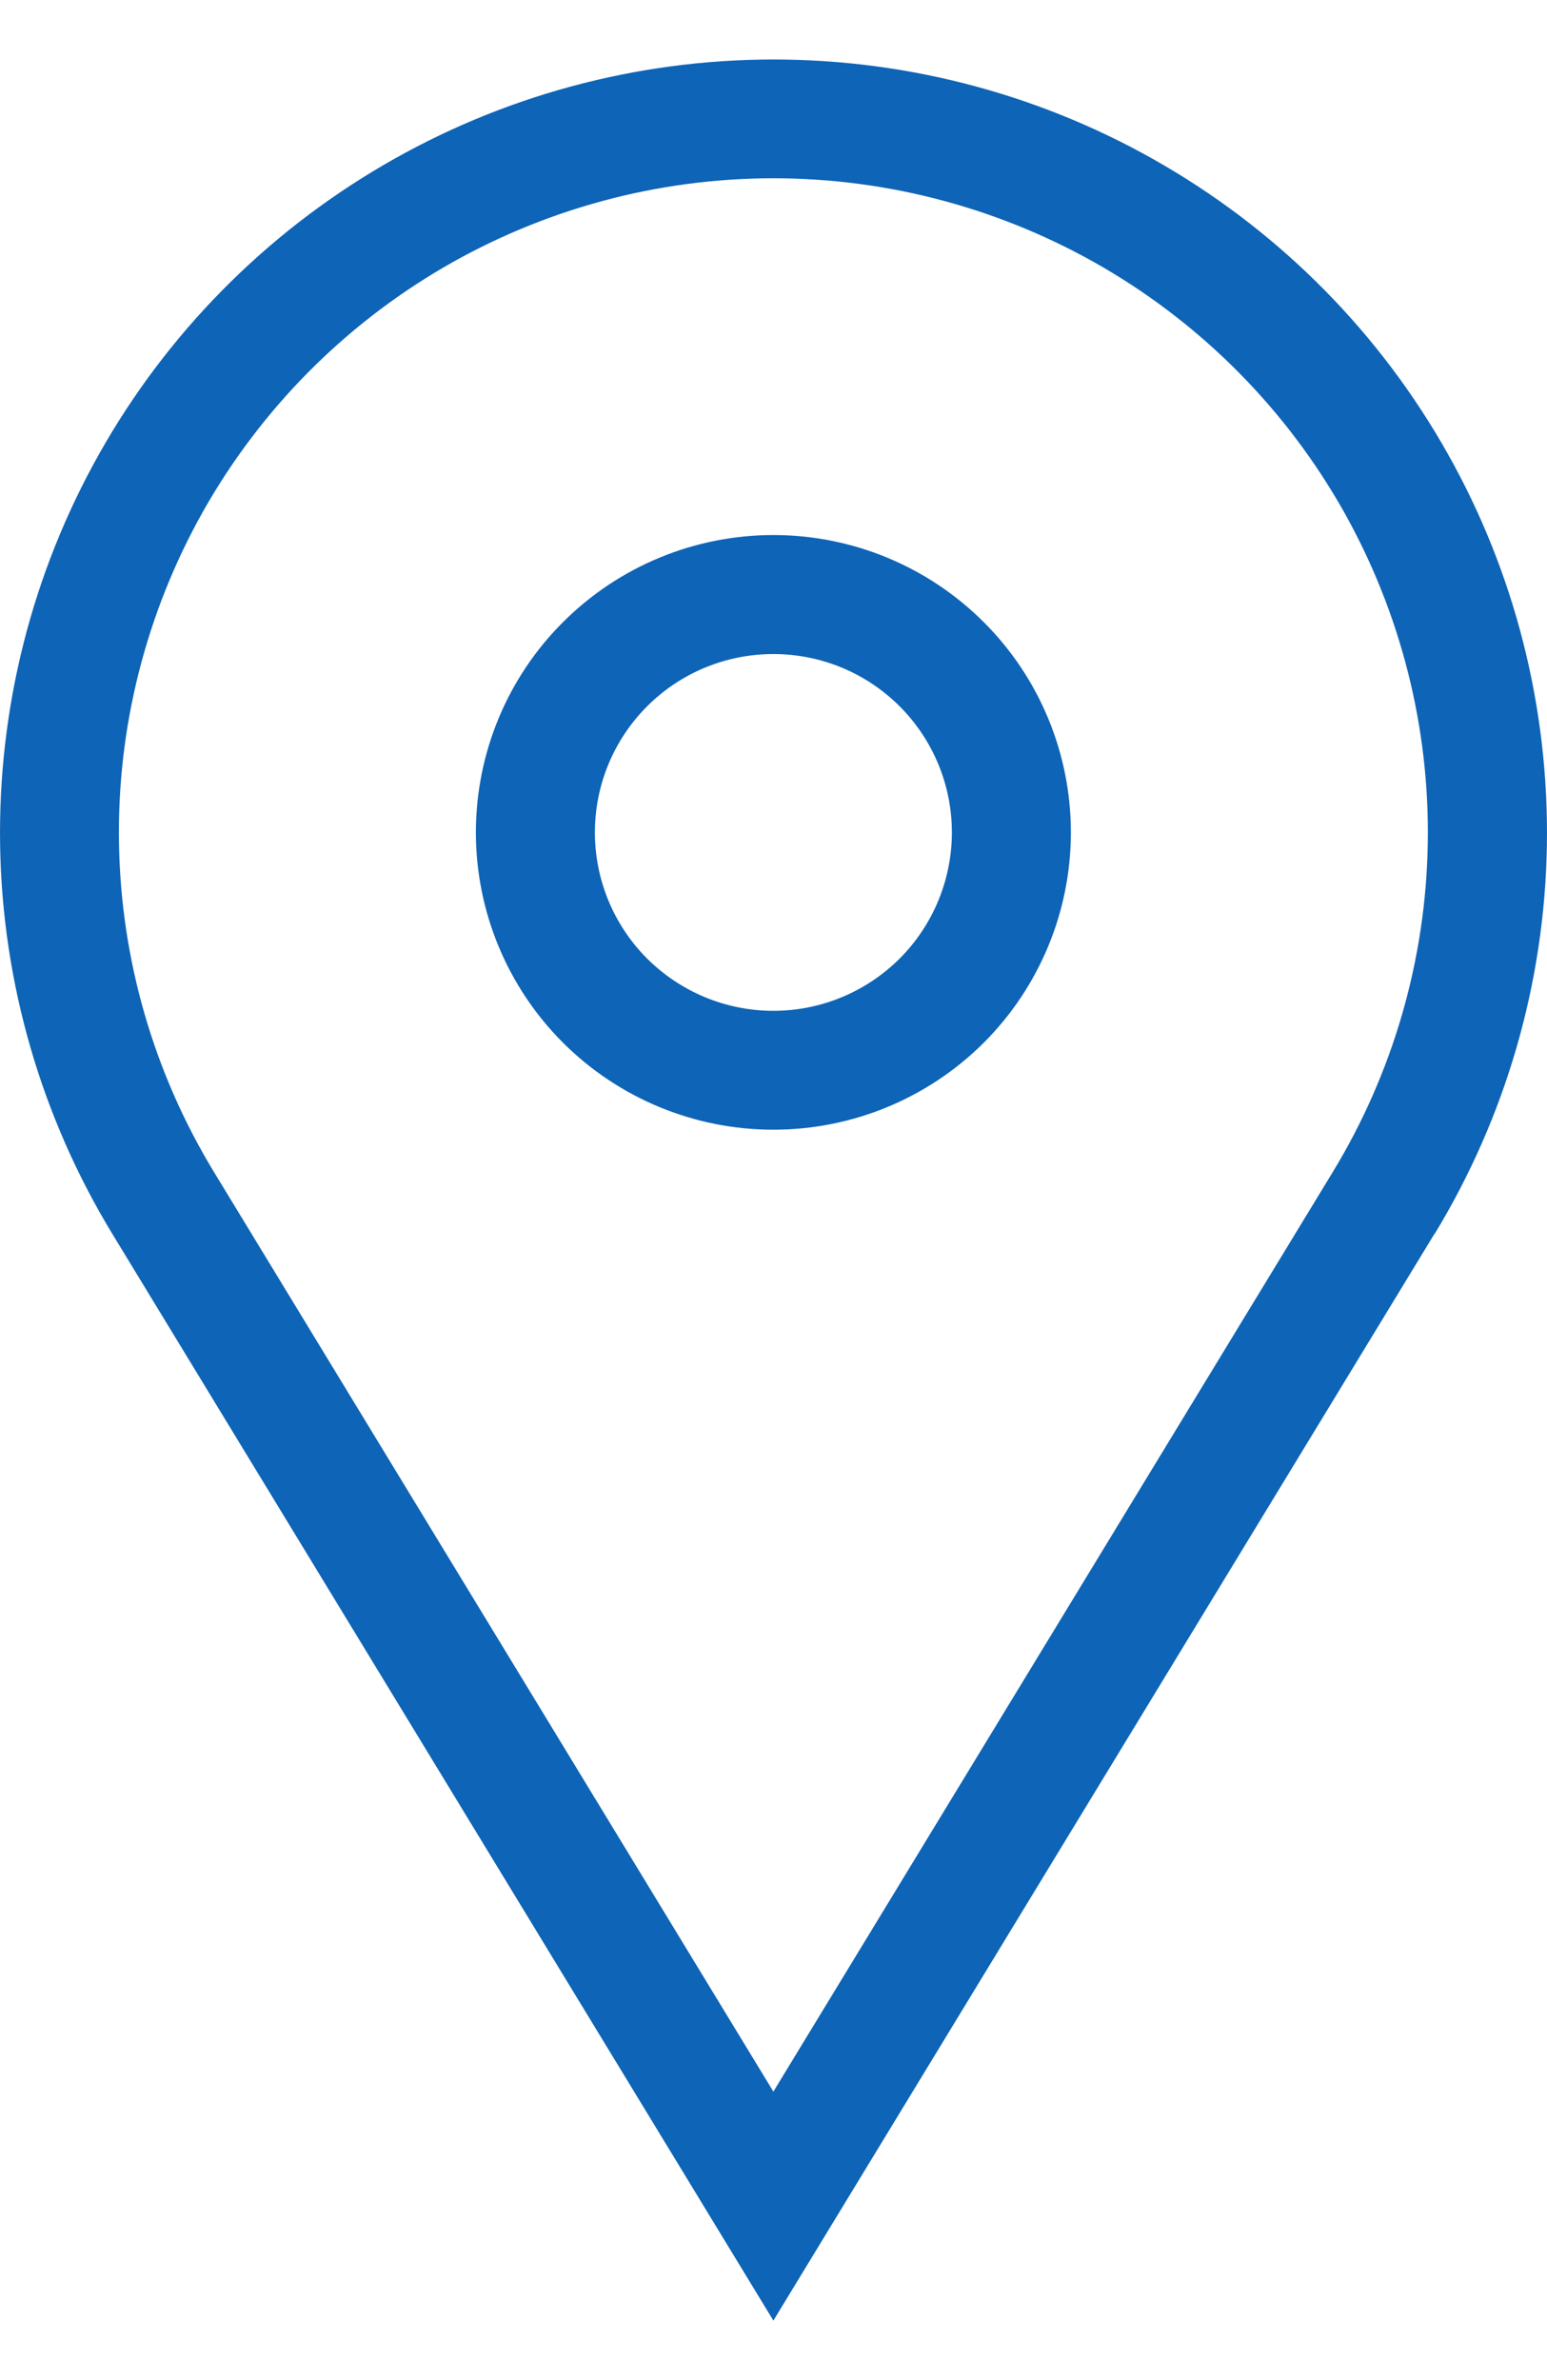 <svg width="13" height="20" viewBox="0 0 13 20" fill="none" xmlns="http://www.w3.org/2000/svg">
<path d="M6.499 4.496C7.162 4.496 7.798 4.759 8.267 5.228C8.736 5.696 8.999 6.332 8.999 6.995C8.999 7.657 8.736 8.293 8.267 8.762C7.798 9.23 7.162 9.493 6.499 9.493C5.836 9.493 5.2 9.23 4.731 8.762C4.262 8.293 3.999 7.657 3.999 6.995C3.999 6.332 4.262 5.696 4.731 5.228C5.2 4.759 5.836 4.496 6.499 4.496ZM6.499 5.496C6.101 5.496 5.72 5.653 5.438 5.935C5.157 6.216 4.999 6.597 4.999 6.995C4.999 7.392 5.157 7.774 5.438 8.055C5.72 8.336 6.101 8.494 6.499 8.494C6.897 8.494 7.278 8.336 7.56 8.055C7.841 7.774 7.999 7.392 7.999 6.995C7.999 6.597 7.841 6.216 7.56 5.935C7.278 5.653 6.897 5.496 6.499 5.496ZM1.799 9.85L6.499 17.576L11.199 9.85C11.706 9.017 11.982 8.063 11.998 7.088C12.015 6.113 11.771 5.151 11.293 4.3C10.814 3.45 10.118 2.743 9.276 2.25C8.433 1.758 7.475 1.498 6.499 1.498C5.523 1.498 4.565 1.758 3.722 2.25C2.88 2.743 2.184 3.45 1.705 4.3C1.227 5.151 0.983 6.113 1 7.088C1.016 8.063 1.292 9.017 1.799 9.85ZM12.053 10.37L6.499 19.5L0.945 10.37C0.346 9.385 0.02 8.258 0.001 7.106C-0.018 5.953 0.269 4.816 0.835 3.811C1.4 2.807 2.223 1.971 3.219 1.389C4.214 0.807 5.347 0.5 6.5 0.5C7.653 0.5 8.786 0.807 9.781 1.389C10.777 1.971 11.6 2.807 12.165 3.811C12.731 4.816 13.018 5.953 12.999 7.106C12.98 8.258 12.654 9.385 12.055 10.37H12.053Z" fill="#0E64B6"/>
</svg>
